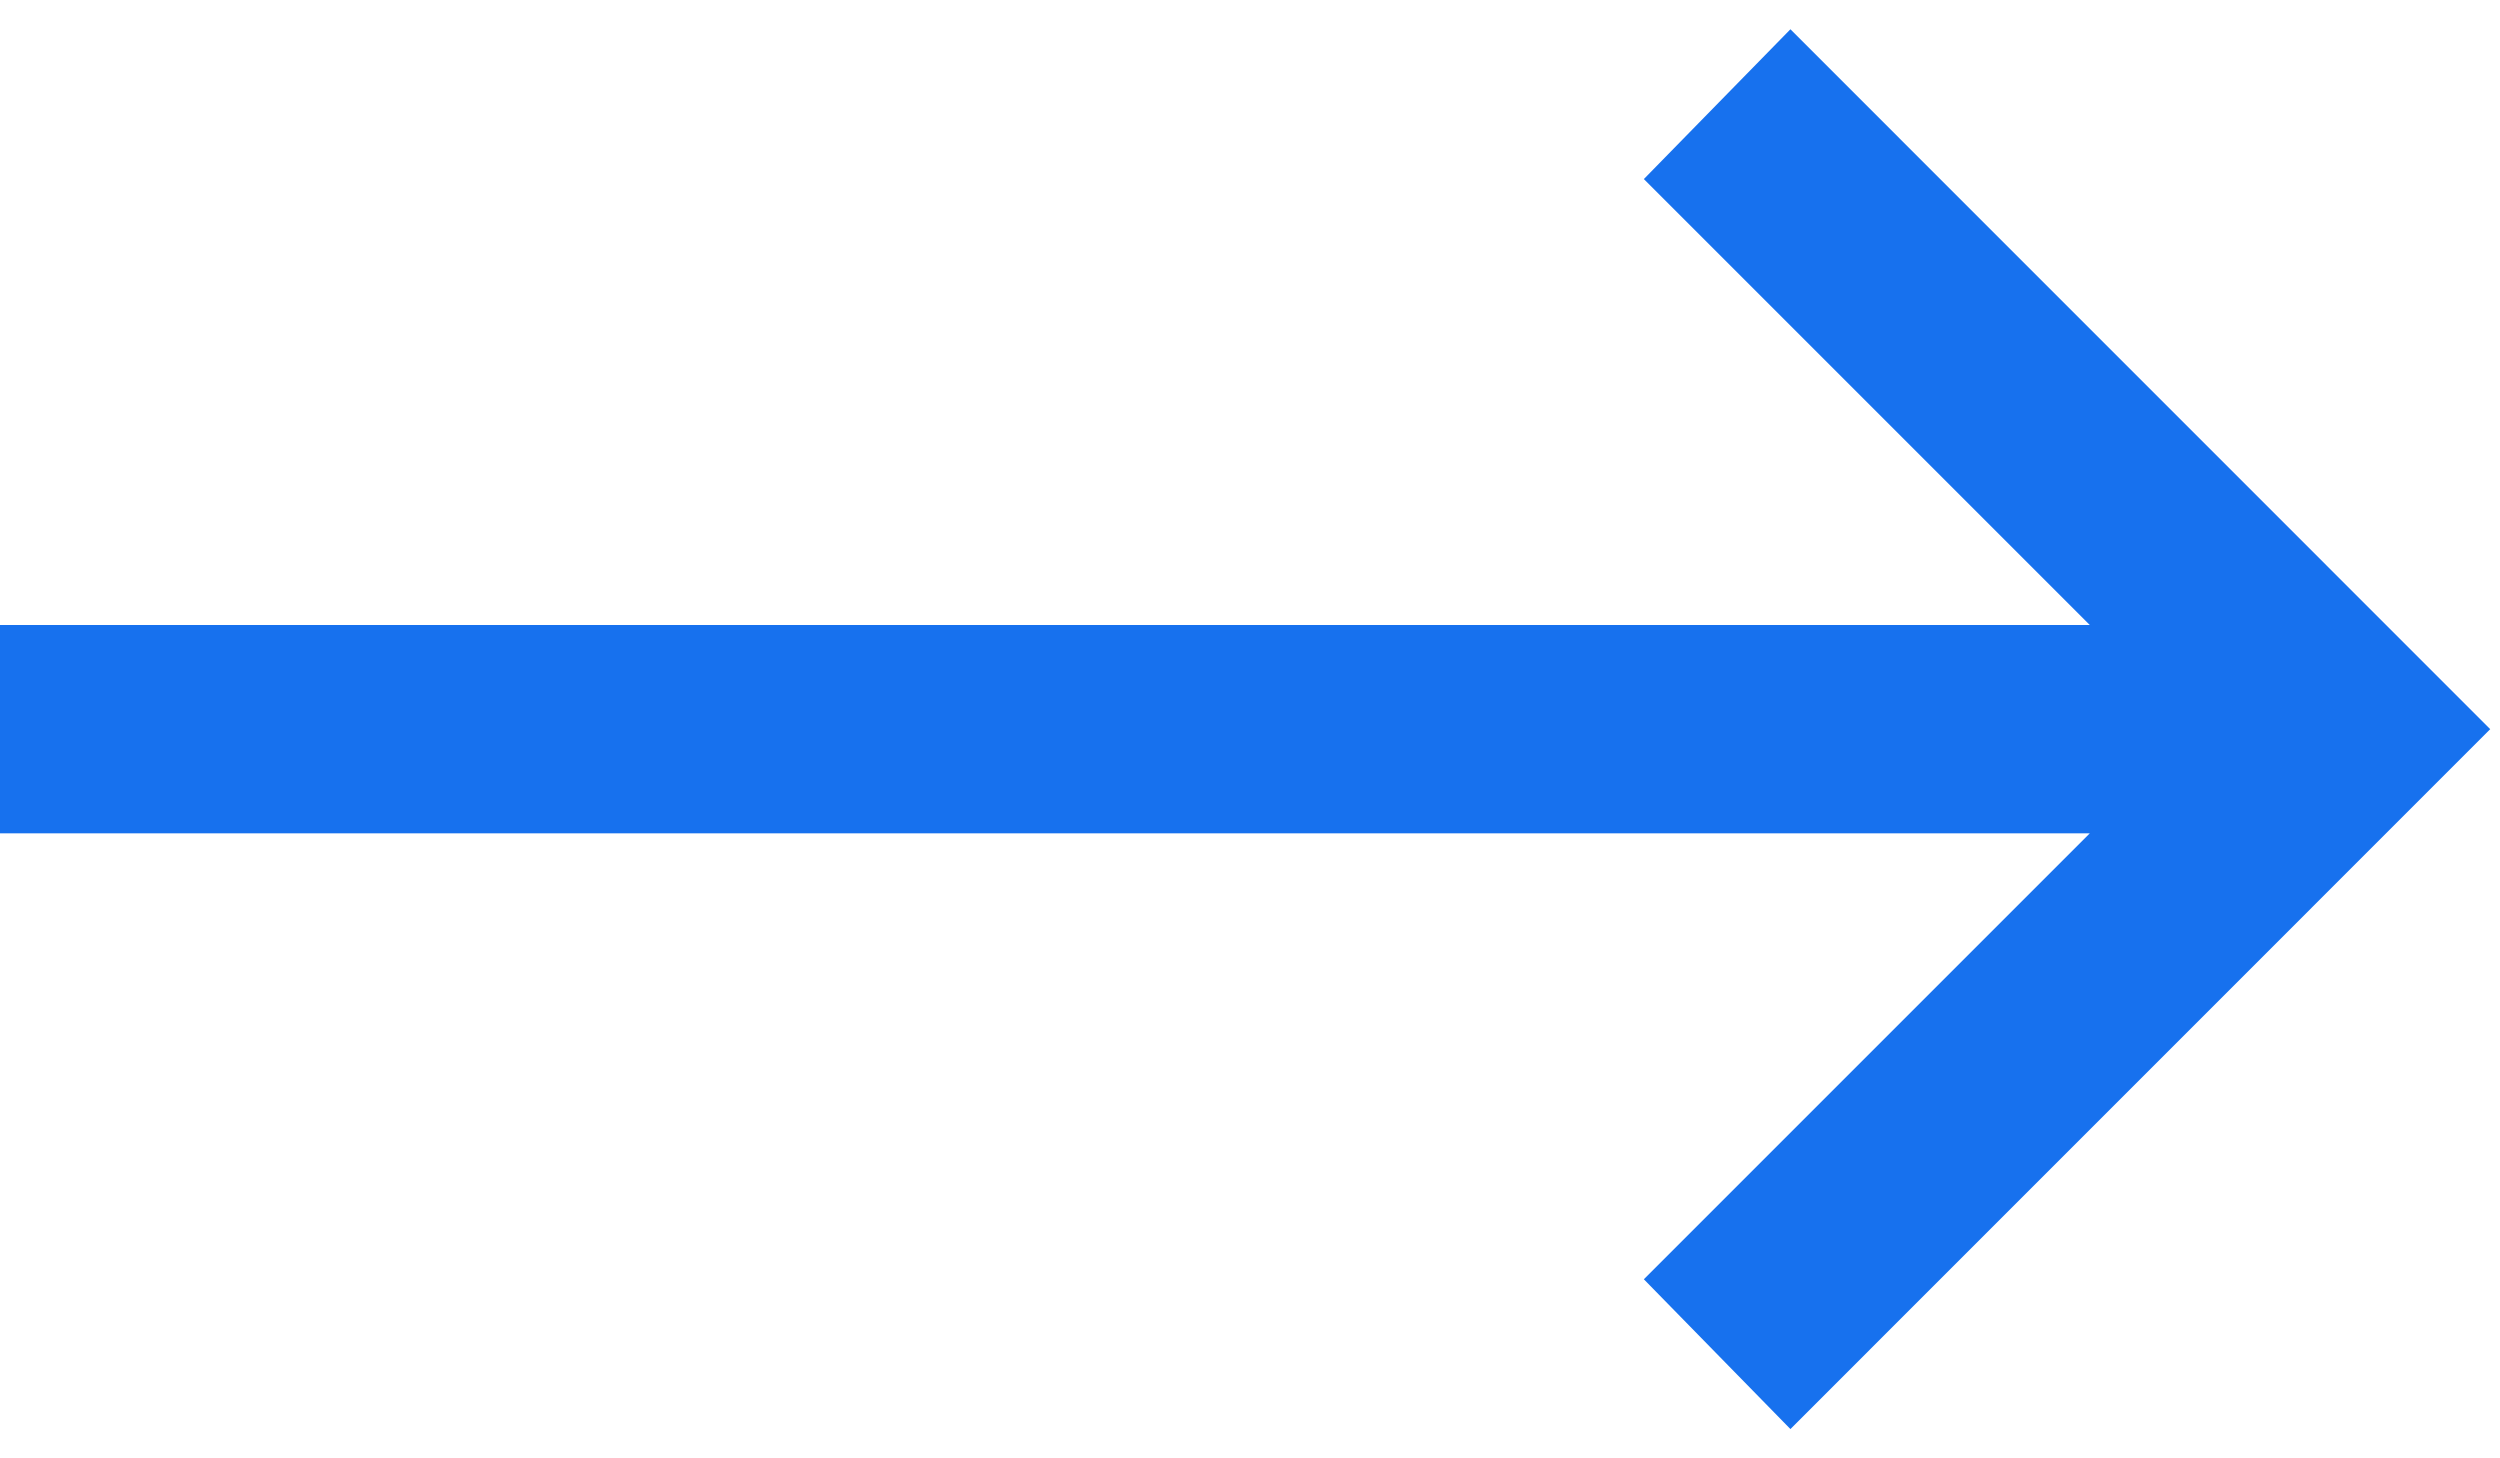 <svg width="24" height="14" viewBox="0 0 24 14" fill="none" xmlns="http://www.w3.org/2000/svg">
<path d="M17.188 0.281L15.781 1.719L20.062 6H0V8H20.062L15.781 12.281L17.188 13.719L23.906 7L17.188 0.281Z" fill="#1771EE"/>
</svg>

